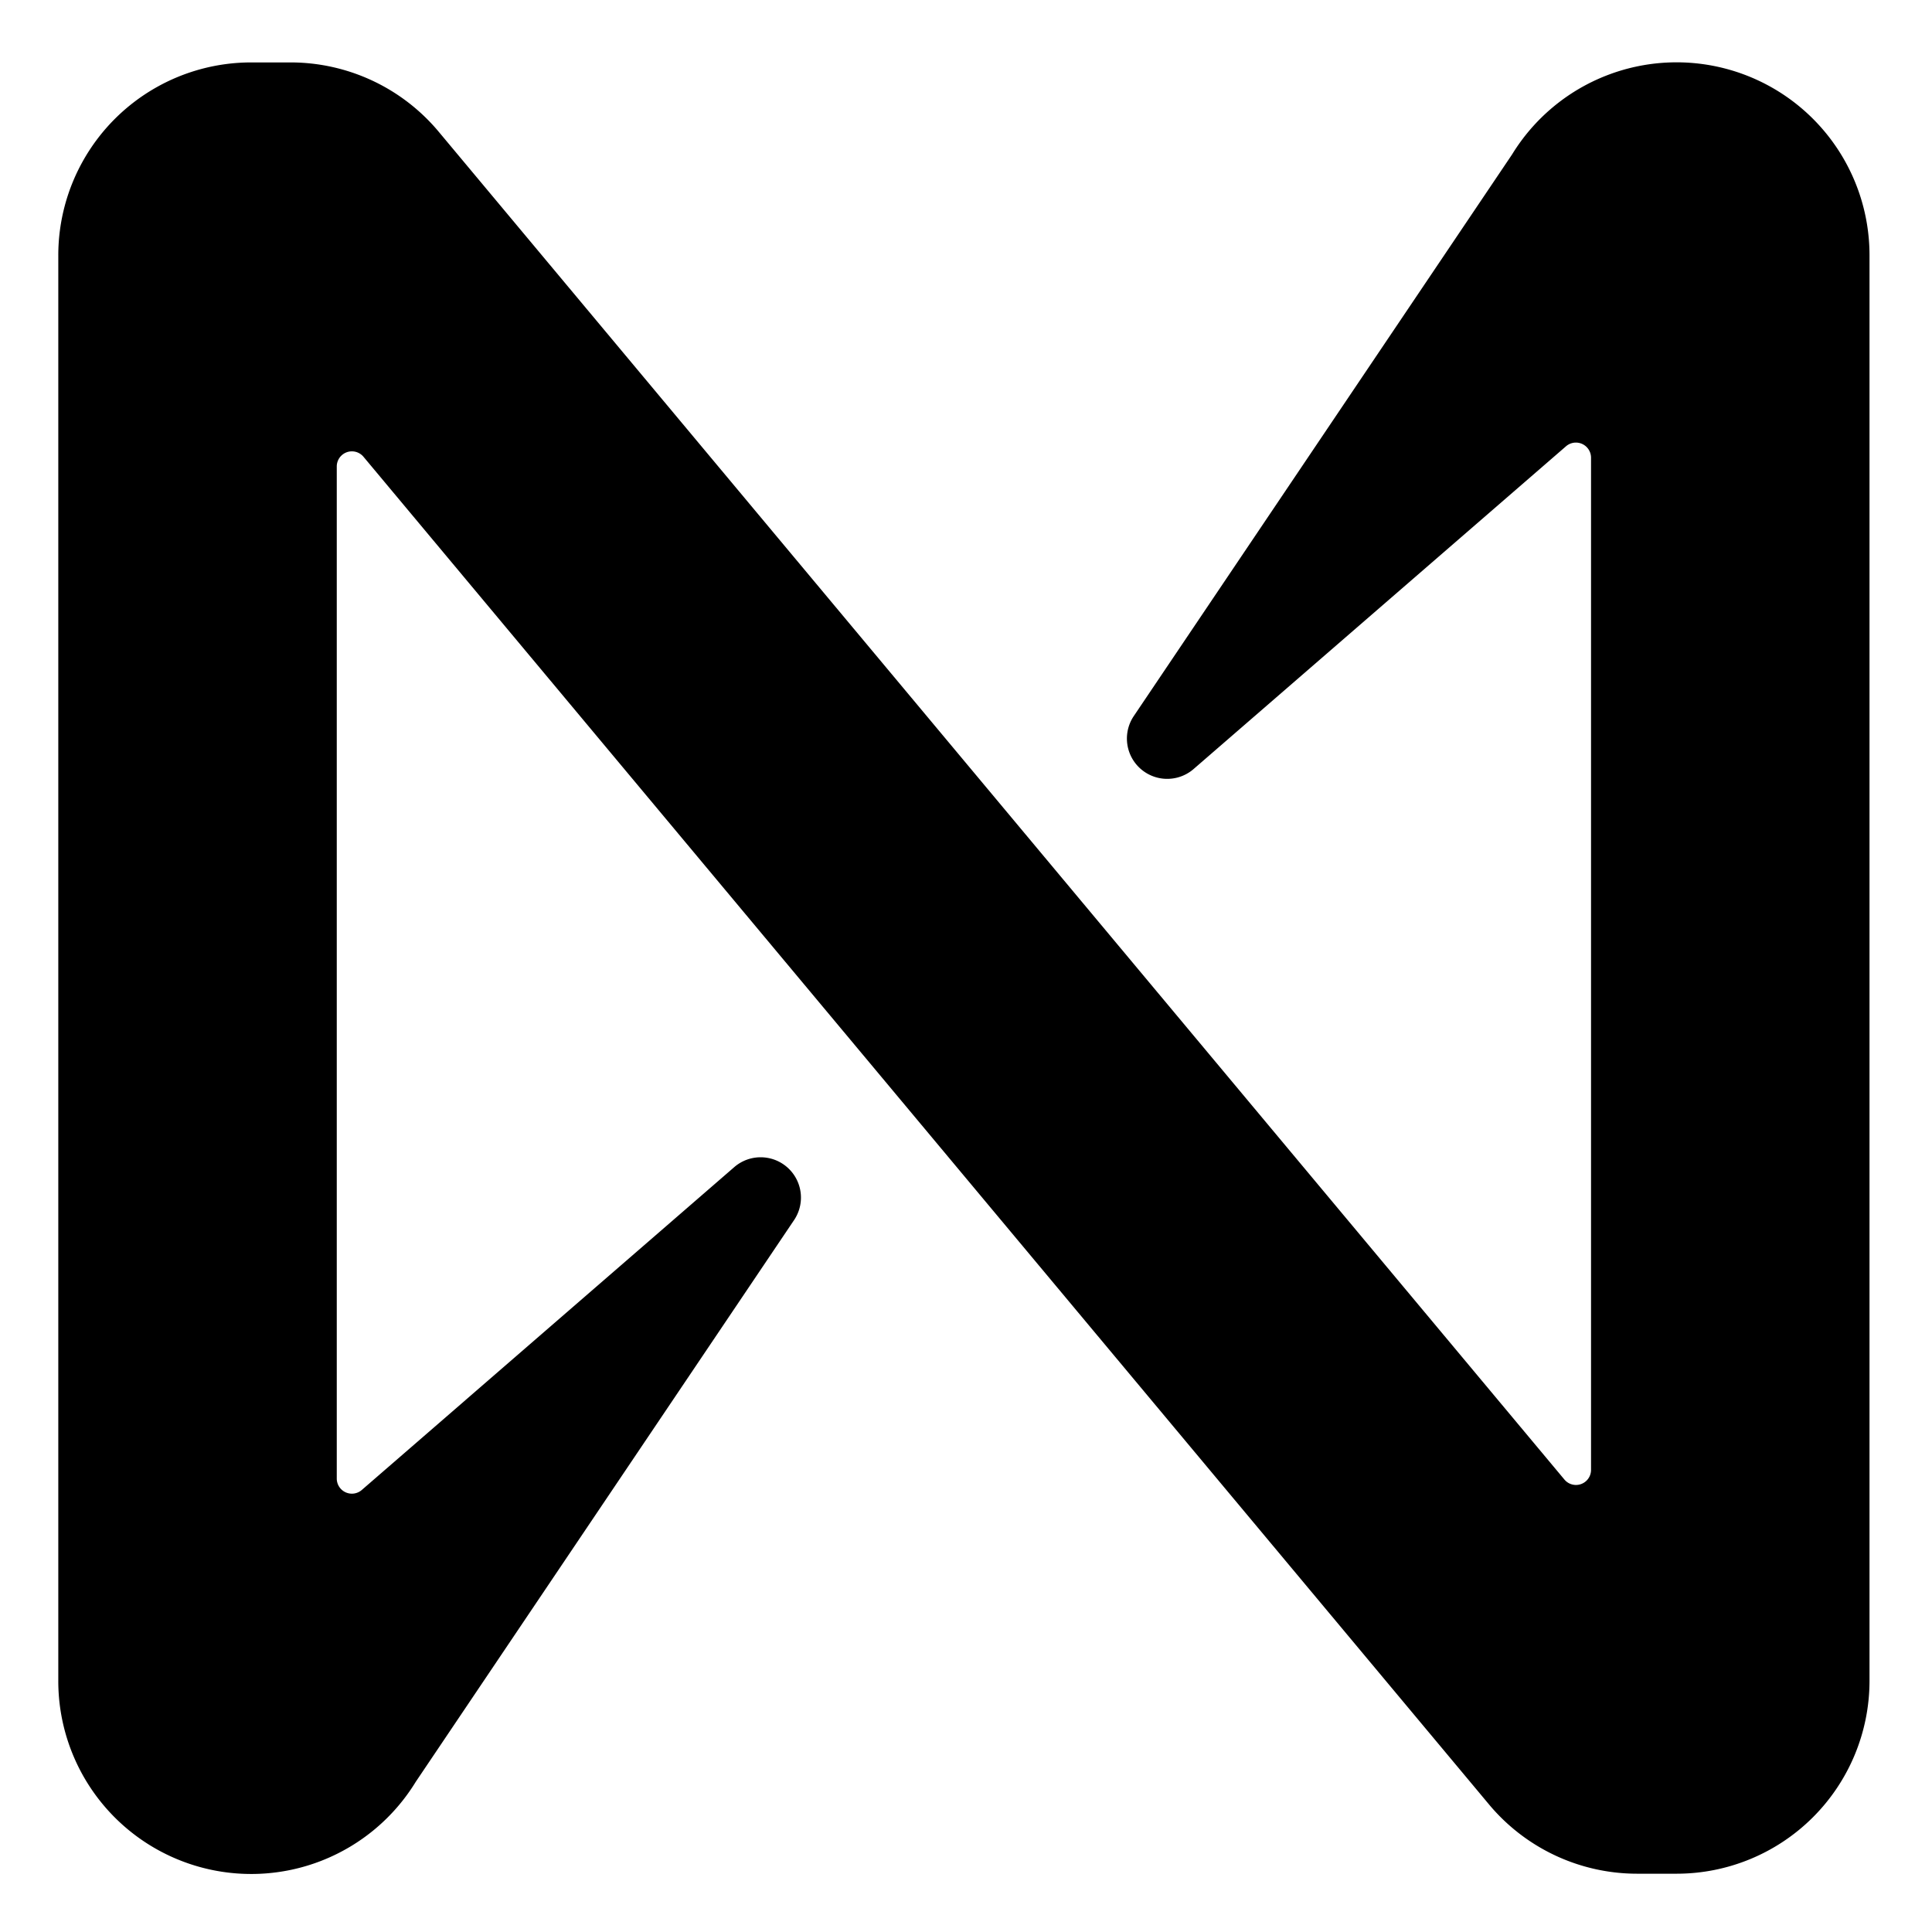 <svg width="29" height="29" fill="none" xmlns="http://www.w3.org/2000/svg"><path d="m22.697 2.318-5.683 8.437a.605.605 0 0 0 .897.793L23.505 6.7a.227.227 0 0 1 .377.172v15.19a.226.226 0 0 1-.4.146L6.573 1.963A2.898 2.898 0 0 0 4.363.937H3.77A2.896 2.896 0 0 0 .875 3.834v21.395a2.896 2.896 0 0 0 5.366 1.516l5.683-8.438a.605.605 0 0 0-.897-.793l-5.594 4.849a.227.227 0 0 1-.378-.172V7a.227.227 0 0 1 .4-.145L22.363 27.1a2.898 2.898 0 0 0 2.212 1.025h.591a2.896 2.896 0 0 0 2.896-2.896V3.834a2.896 2.896 0 0 0-5.365-1.516Z" fill="#000"></path></svg>
                    